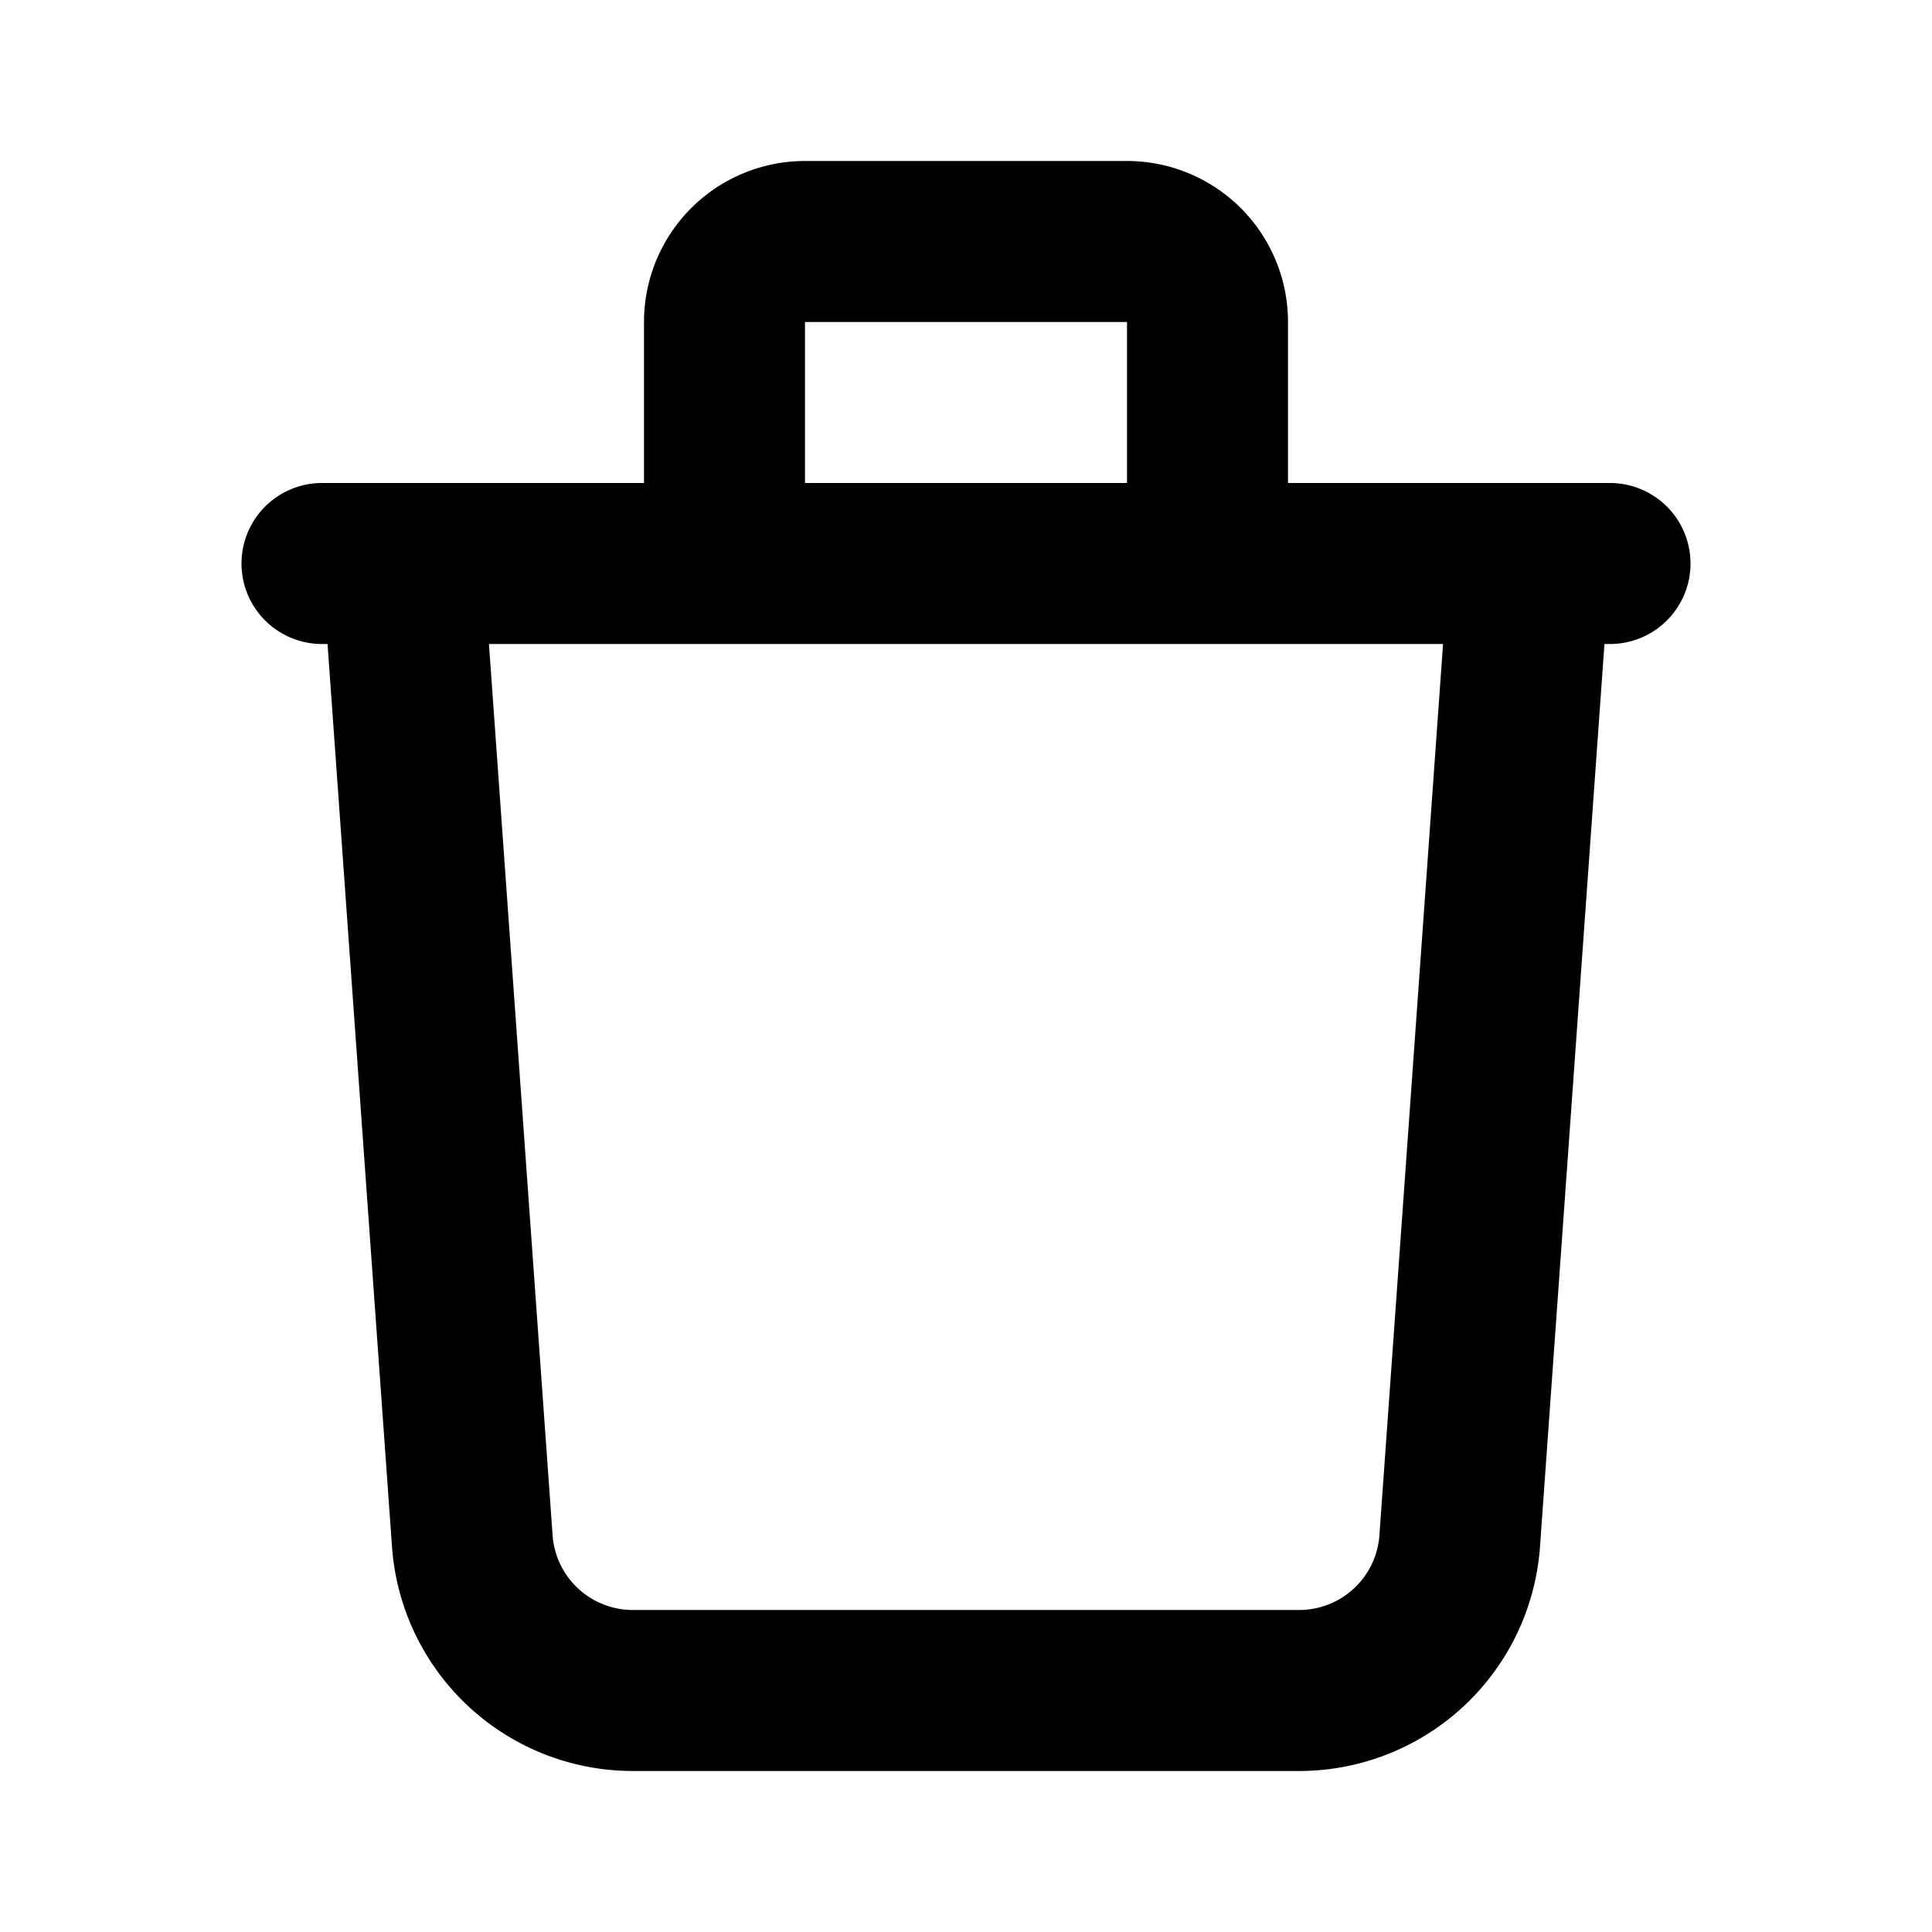 <svg xmlns='http://www.w3.org/2000/svg' width='24' height='24' viewBox='0 0 24 24' stroke-width='2' stroke='currentColor' fill='none' stroke-linecap='round' stroke-linejoin='round'>
    <path fill='none' stroke='none' d='M0 0h24v24H0z'/>
    <path d="M4 7H20M9 7V4A1 1 0 0 1 10 3H14A1 1 0 0 1 15 4V7M19 7L18.133 19.142A2 2 0 0 1 16.138 21H7.862A2 2 0 0 1 5.867 19.142L5 7"/>
</svg>